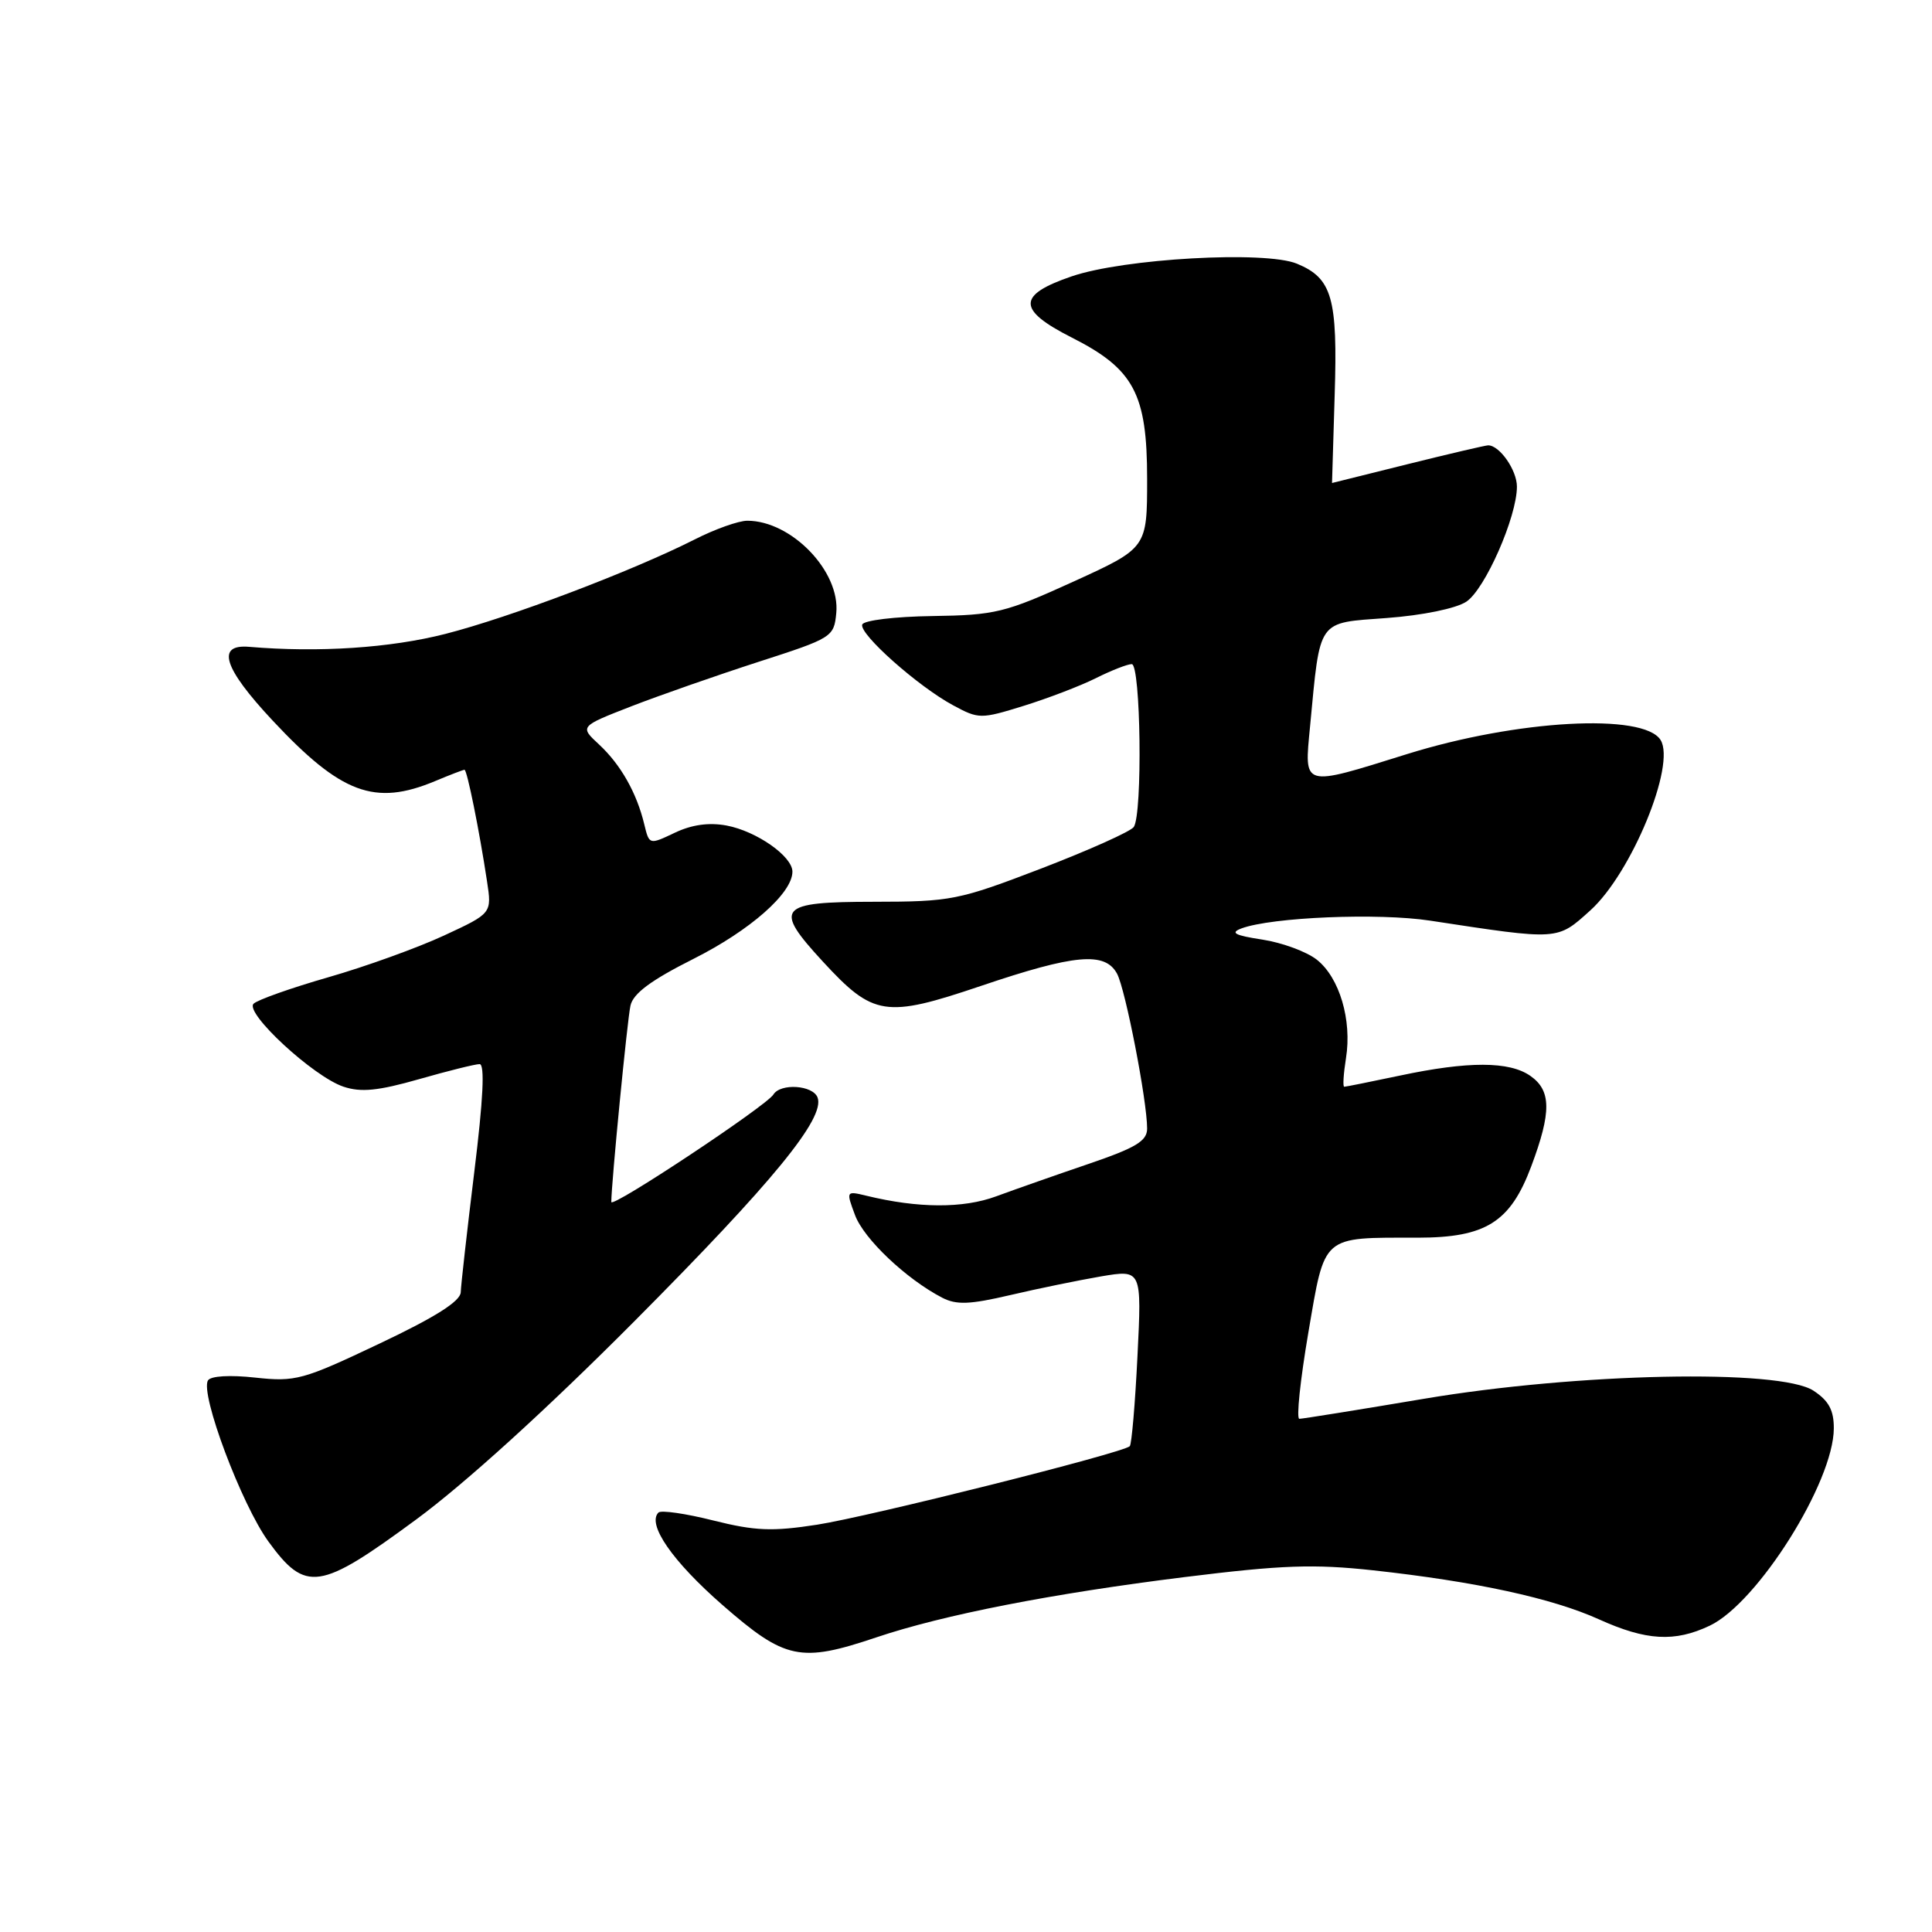 <?xml version="1.0" encoding="UTF-8" standalone="no"?>
<!DOCTYPE svg PUBLIC "-//W3C//DTD SVG 1.1//EN" "http://www.w3.org/Graphics/SVG/1.1/DTD/svg11.dtd" >
<svg xmlns="http://www.w3.org/2000/svg" xmlns:xlink="http://www.w3.org/1999/xlink" version="1.1" viewBox="0 0 256 256">
 <g >
 <path fill="currentColor"
d=" M 116.12 216.96 C 125.00 213.97 139.42 211.15 156.98 208.97 C 169.87 207.37 174.07 207.22 181.98 208.08 C 195.56 209.57 205.68 211.77 211.87 214.57 C 218.13 217.40 221.90 217.62 226.55 215.41 C 232.89 212.40 242.97 196.39 242.99 189.27 C 243.00 186.86 242.32 185.60 240.29 184.27 C 235.83 181.36 209.03 181.92 188.72 185.34 C 180.04 186.80 172.59 188.00 172.17 188.00 C 171.75 188.00 172.29 182.87 173.36 176.59 C 175.60 163.51 175.03 164.00 187.88 164.00 C 196.88 163.99 200.13 161.95 202.90 154.54 C 205.59 147.36 205.56 144.50 202.78 142.56 C 200.00 140.61 194.54 140.60 185.50 142.52 C 181.65 143.33 178.33 144.00 178.12 144.00 C 177.91 144.00 178.02 142.30 178.35 140.21 C 179.16 135.16 177.49 129.53 174.48 127.16 C 173.13 126.10 169.88 124.90 167.26 124.50 C 163.60 123.94 162.96 123.60 164.50 123.02 C 168.52 121.53 182.64 120.94 189.50 121.99 C 206.67 124.61 206.29 124.63 210.74 120.62 C 216.17 115.71 222.08 101.37 220.04 98.06 C 217.80 94.44 200.97 95.38 186.41 99.93 C 172.44 104.29 172.81 104.40 173.59 96.25 C 174.96 81.87 174.46 82.58 183.75 81.89 C 188.48 81.54 192.92 80.63 194.29 79.73 C 196.77 78.10 201.00 68.49 201.00 64.48 C 201.00 62.29 198.69 58.99 197.18 59.01 C 196.81 59.02 192.00 60.14 186.50 61.51 C 181.00 62.88 176.50 64.00 176.50 64.00 C 176.49 64.00 176.65 58.78 176.85 52.39 C 177.26 39.47 176.52 36.87 171.85 34.94 C 167.65 33.20 148.91 34.25 142.00 36.62 C 134.76 39.09 134.76 41.05 142.00 44.72 C 150.25 48.89 152.00 52.17 152.00 63.45 C 152.00 72.61 152.00 72.61 142.25 77.06 C 133.18 81.19 131.88 81.51 123.54 81.63 C 118.58 81.70 114.43 82.20 114.25 82.76 C 113.83 84.01 121.65 90.96 126.30 93.46 C 129.69 95.29 129.96 95.29 135.64 93.53 C 138.86 92.53 143.17 90.88 145.21 89.86 C 147.25 88.84 149.39 88.00 149.96 88.00 C 151.16 88.00 151.41 107.86 150.23 109.58 C 149.83 110.17 144.32 112.64 138.00 115.07 C 126.99 119.29 126.05 119.48 115.75 119.49 C 103.09 119.50 102.44 120.26 109.03 127.41 C 115.72 134.67 117.32 134.92 129.95 130.65 C 142.42 126.43 146.43 126.07 148.02 129.03 C 149.13 131.11 152.00 145.87 152.00 149.54 C 152.00 151.19 150.52 152.08 144.25 154.22 C 139.99 155.67 134.47 157.61 132.00 158.52 C 127.62 160.14 121.66 160.11 114.80 158.44 C 112.11 157.79 112.10 157.81 113.30 161.02 C 114.47 164.16 120.08 169.48 124.84 171.95 C 126.73 172.93 128.49 172.86 133.84 171.61 C 137.50 170.75 142.93 169.64 145.89 169.13 C 151.29 168.22 151.29 168.22 150.72 179.70 C 150.41 186.01 149.95 191.38 149.70 191.63 C 148.81 192.52 115.25 200.94 108.27 202.03 C 102.32 202.95 100.06 202.86 94.51 201.47 C 90.86 200.55 87.59 200.08 87.25 200.42 C 85.70 201.97 89.10 206.88 95.74 212.68 C 104.05 219.93 106.05 220.35 116.12 216.96 Z  M 55.12 201.36 C 61.58 196.61 72.49 186.70 84.02 175.11 C 102.44 156.60 109.37 148.14 108.33 145.42 C 107.70 143.78 103.43 143.50 102.48 145.03 C 101.54 146.55 81.00 160.17 81.00 159.27 C 81.01 156.76 83.12 135.12 83.54 133.25 C 83.89 131.64 86.27 129.88 91.88 127.06 C 99.41 123.27 105.00 118.35 105.00 115.50 C 105.00 113.46 100.25 110.14 96.29 109.39 C 93.94 108.95 91.66 109.27 89.40 110.35 C 86.03 111.95 86.03 111.95 85.37 109.23 C 84.37 105.06 82.25 101.32 79.39 98.66 C 76.80 96.26 76.80 96.26 83.65 93.59 C 87.42 92.13 95.00 89.48 100.50 87.70 C 110.27 84.55 110.51 84.41 110.81 81.23 C 111.35 75.71 104.87 69.00 99.02 69.00 C 97.87 69.00 94.74 70.11 92.05 71.48 C 83.74 75.68 67.58 81.81 59.00 84.00 C 51.71 85.86 42.22 86.49 33.03 85.71 C 28.60 85.33 29.60 88.50 36.12 95.47 C 45.20 105.18 49.66 106.84 57.65 103.50 C 59.63 102.67 61.38 102.00 61.55 102.00 C 61.89 102.00 63.52 110.07 64.53 116.76 C 65.18 121.02 65.18 121.02 58.84 123.96 C 55.35 125.58 48.46 128.07 43.51 129.49 C 38.57 130.91 34.11 132.49 33.60 133.00 C 32.39 134.21 41.53 142.66 45.51 143.99 C 47.83 144.77 50.11 144.54 55.51 143.00 C 59.35 141.90 62.97 141.00 63.55 141.00 C 64.26 141.00 64.03 145.67 62.85 155.25 C 61.89 163.09 61.08 170.28 61.05 171.23 C 61.01 172.42 57.69 174.53 50.25 178.05 C 40.13 182.85 39.17 183.12 33.83 182.54 C 30.47 182.17 27.92 182.32 27.56 182.91 C 26.48 184.65 31.99 199.33 35.56 204.25 C 40.51 211.05 42.33 210.78 55.12 201.36 Z "/>
</g>
</svg>